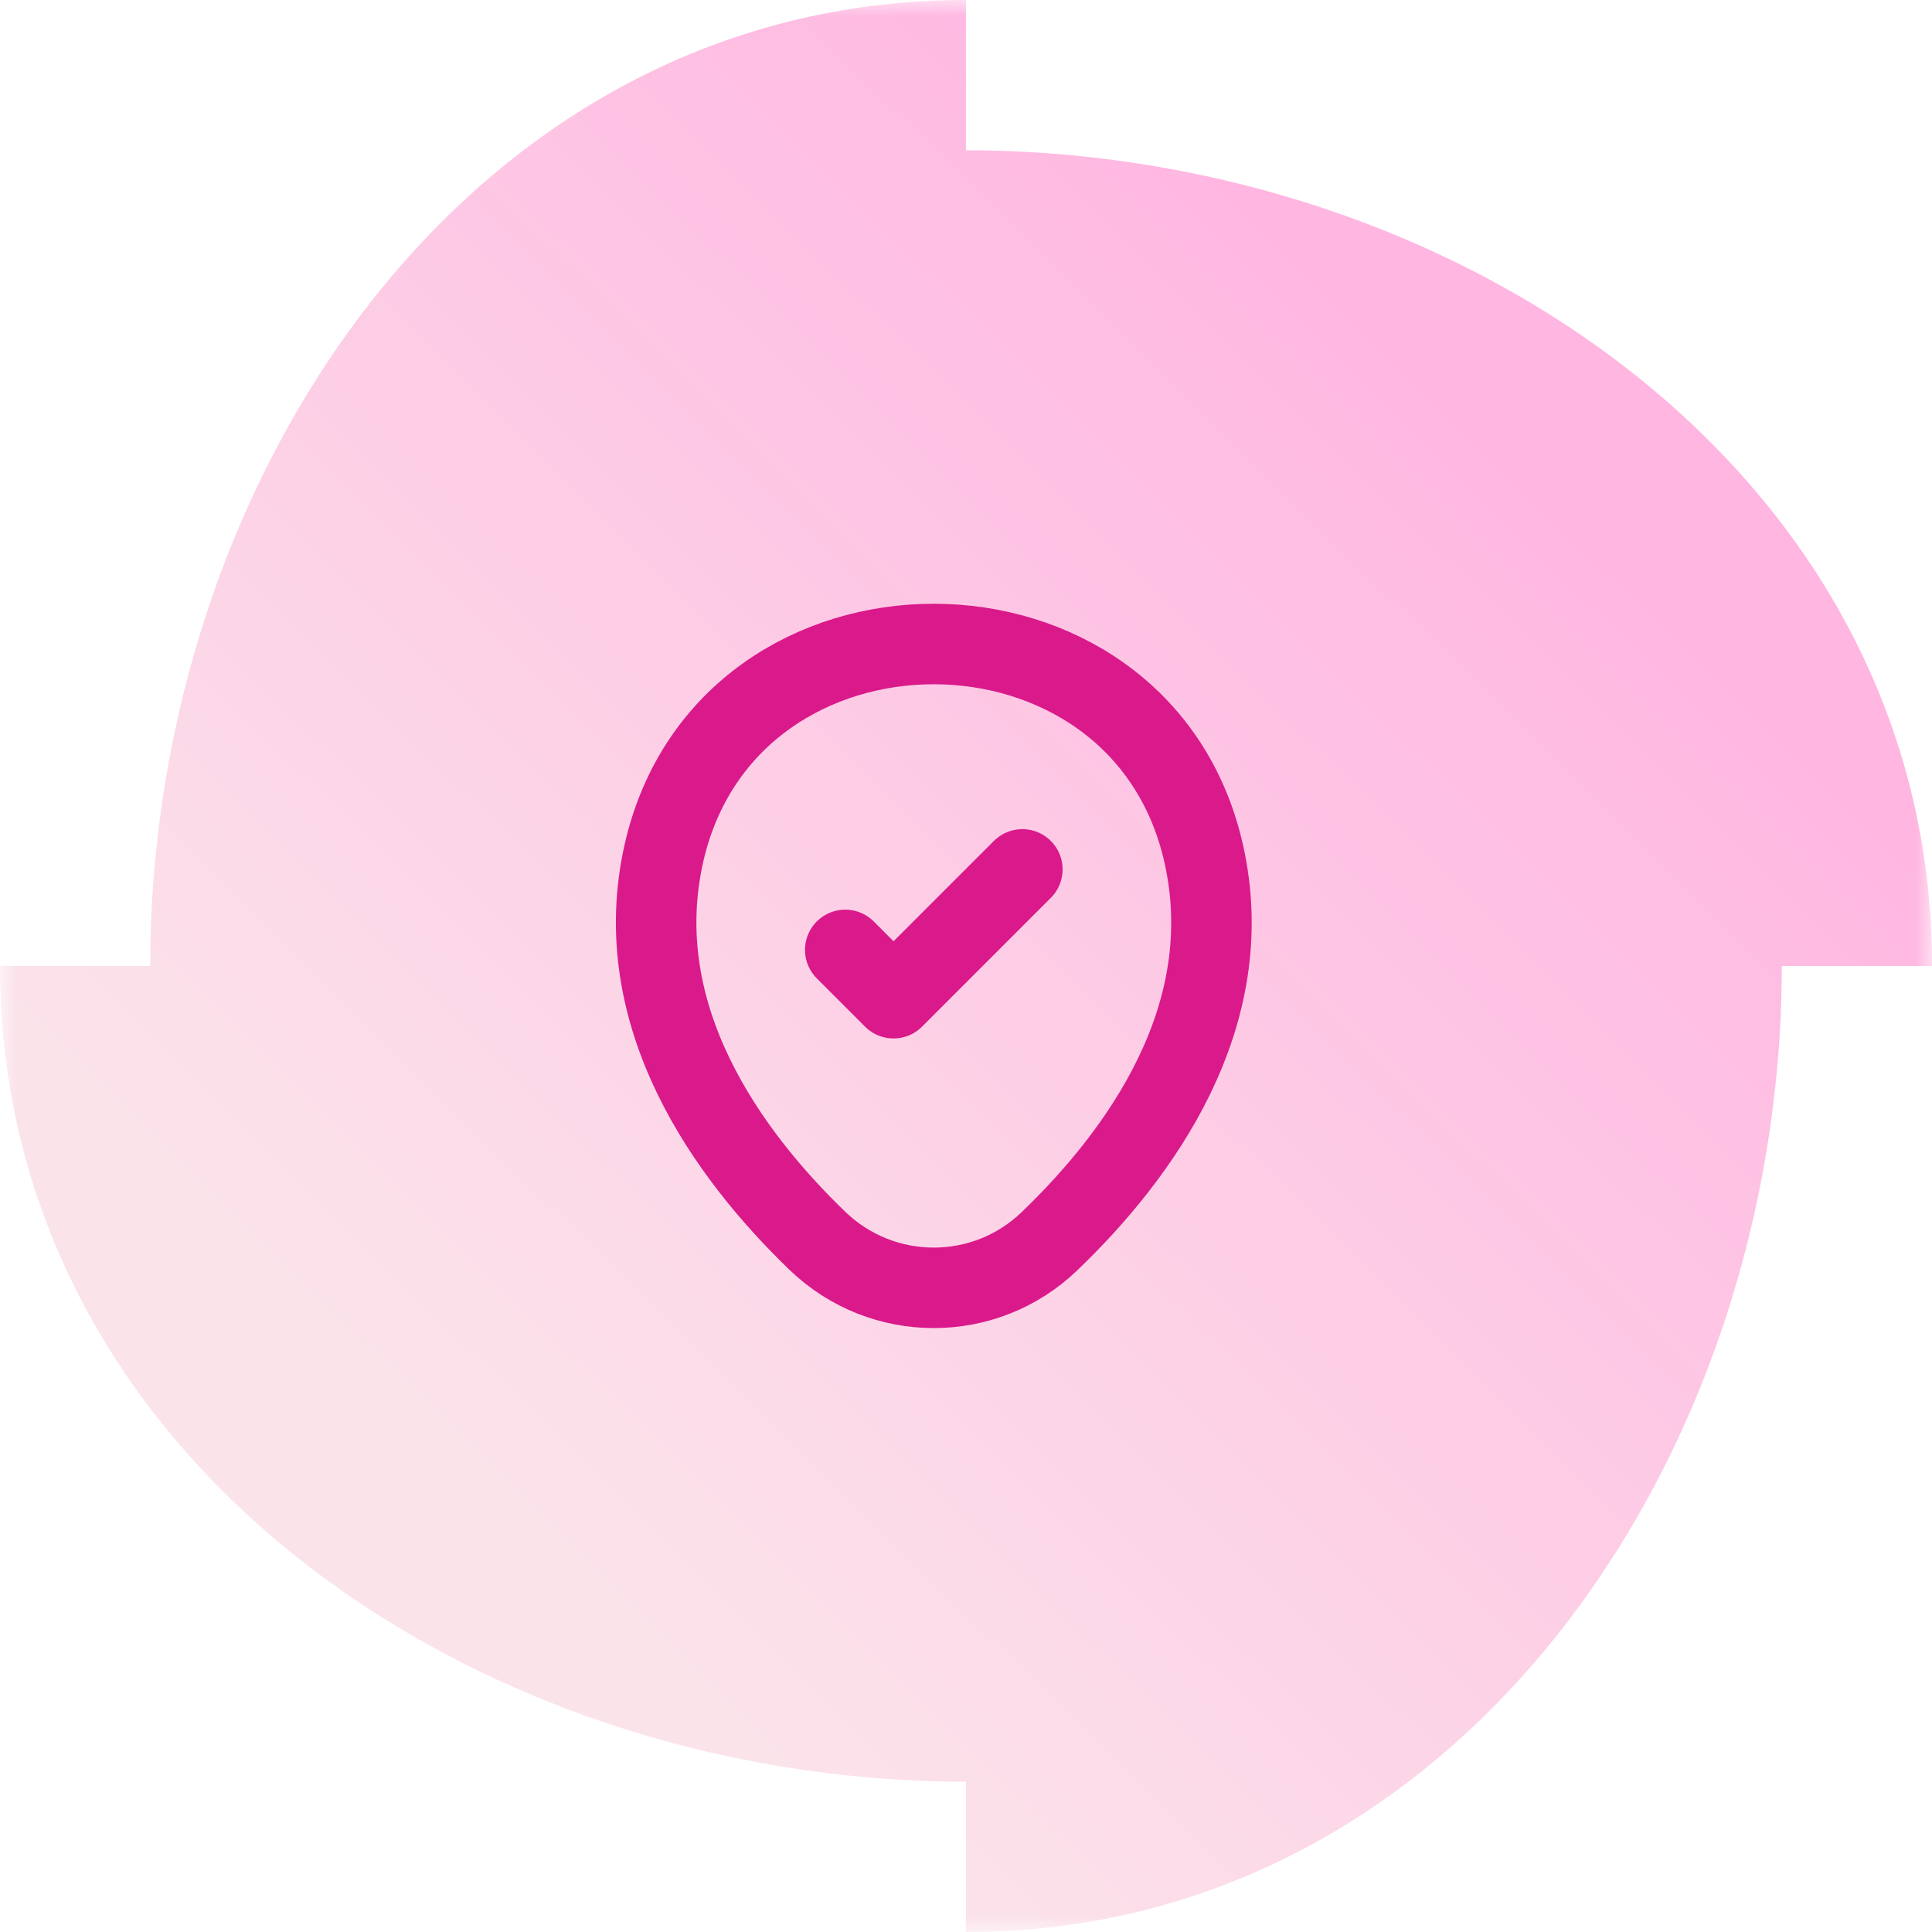 <svg width="60" height="60" viewBox="0 0 60 60" fill="none" xmlns="http://www.w3.org/2000/svg">
<g clip-path="url(#clip0_4131_5767)">
<mask id="mask0_4131_5767" style="mask-type:luminance" maskUnits="userSpaceOnUse" x="0" y="0" width="60" height="60">
<path d="M60 0H0V60H60V0Z" fill="white"/>
</mask>
<g mask="url(#mask0_4131_5767)">
<path d="M29.998 60V55.332C14.717 55.332 0 45.28 0 30H4.665C4.665 14.72 14.717 0 29.998 0V4.668C45.279 4.668 60 14.72 60 30H55.335C55.335 45.28 45.279 60 29.998 60Z" fill="url(#paint0_linear_4131_5767)"/>
</g>
</g>
<path d="M20.62 26.49C22.59 17.83 35.42 17.84 37.38 26.5C38.53 31.58 35.37 35.88 32.6 38.54C30.59 40.48 27.41 40.48 25.39 38.54C22.63 35.88 19.47 31.57 20.62 26.49Z" stroke="#DA198A" stroke-width="2.5"/>
<path d="M26.25 29.5L27.75 31L31.75 27" stroke="#DA198A" stroke-width="2.5" stroke-linecap="round" stroke-linejoin="round"/>
<defs>
<linearGradient id="paint0_linear_4131_5767" x1="47.25" y1="9.6" x2="13.2" y2="44.25" gradientUnits="userSpaceOnUse">
<stop offset="0.051" stop-color="#FFB6E1"/>
<stop offset="1" stop-color="#FBE3EA"/>
</linearGradient>
<clipPath id="clip0_4131_5767">
<rect width="60" height="60" fill="white"/>
</clipPath>
</defs>
</svg>
